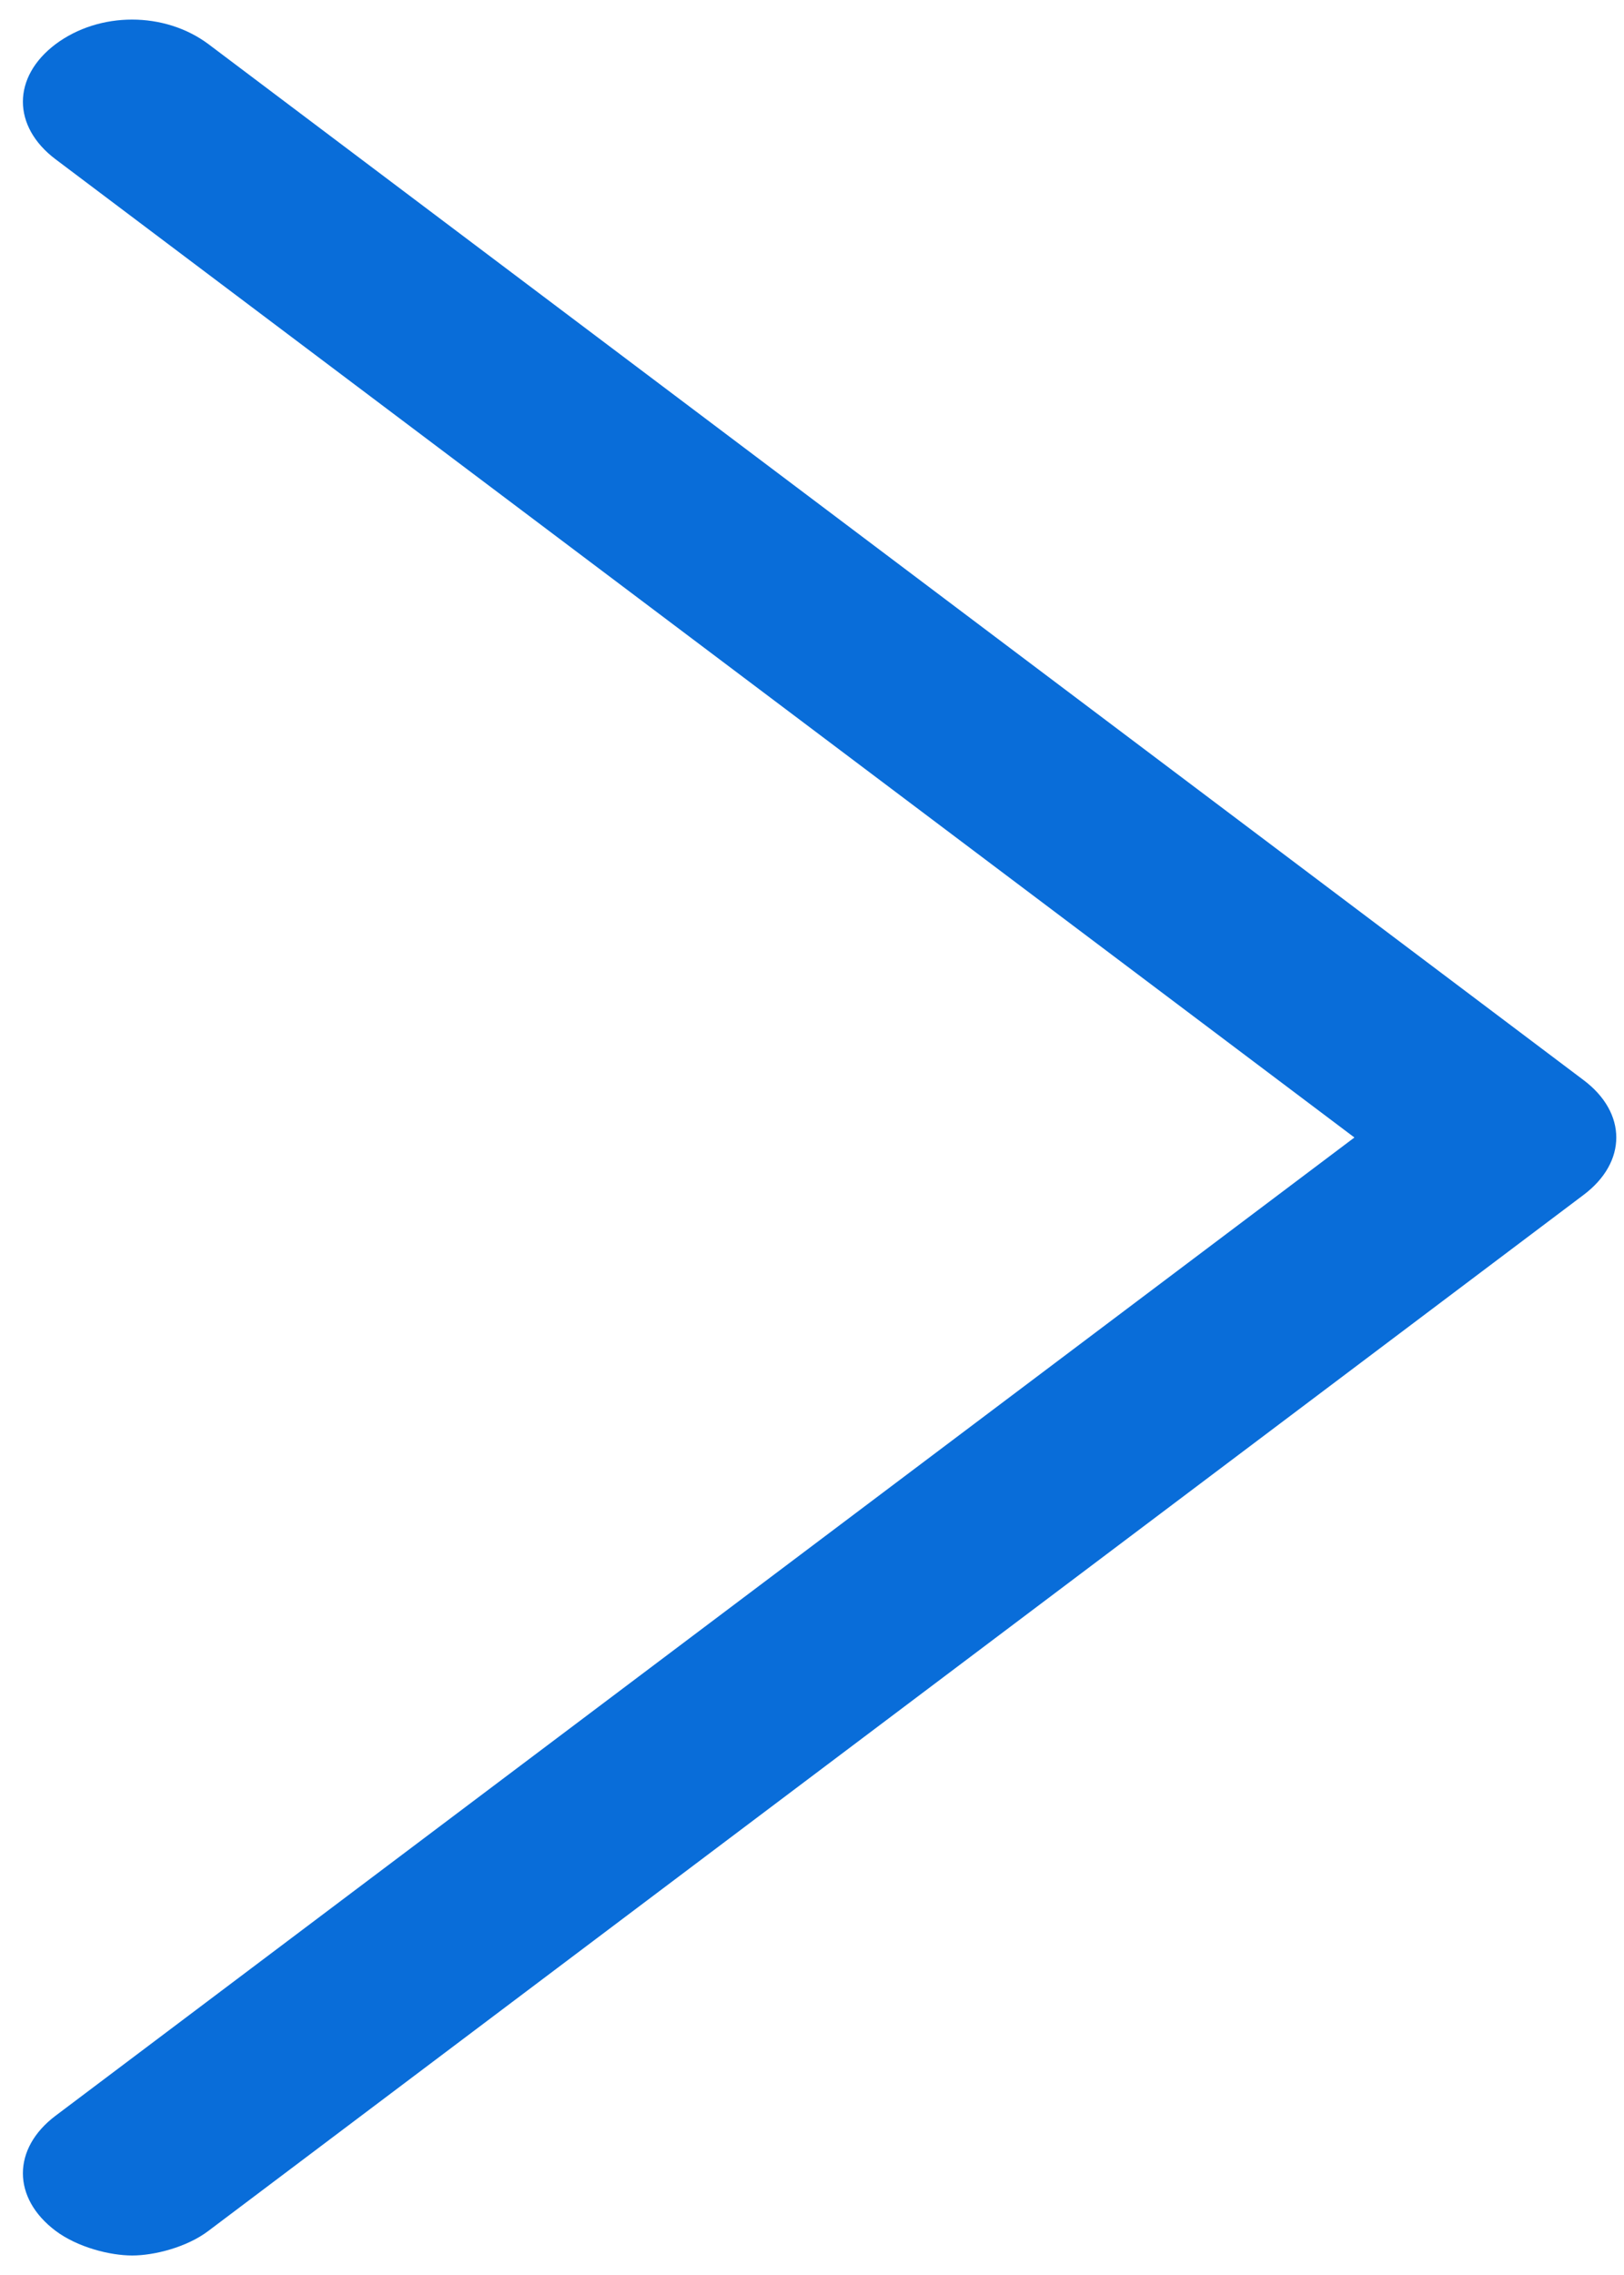 ﻿<?xml version="1.0" encoding="utf-8"?>
<svg version="1.1" xmlns:xlink="http://www.w3.org/1999/xlink" width="5px" height="7px" xmlns="http://www.w3.org/2000/svg">
  <g transform="matrix(1 0 0 1 -201 -348 )">
    <path d="M 4.875 3.323  L 0.642 0.136  C 0.507 0.035  0.306 0.035  0.171 0.136  C 0.037 0.237  0.037 0.389  0.171 0.49  L 4.17 3.5  L 0.171 6.51  C 0.037 6.611  0.037 6.763  0.171 6.864  C 0.239 6.915  0.339 6.94  0.407 6.94  C 0.474 6.94  0.575 6.915  0.642 6.864  L 4.875 3.677  C 5.01 3.576  5.01 3.424  4.875 3.323  Z " fill-rule="nonzero" fill="#096dd9" stroke="none" transform="matrix(1 0 0 1 201 348 )" />
  </g>
</svg>